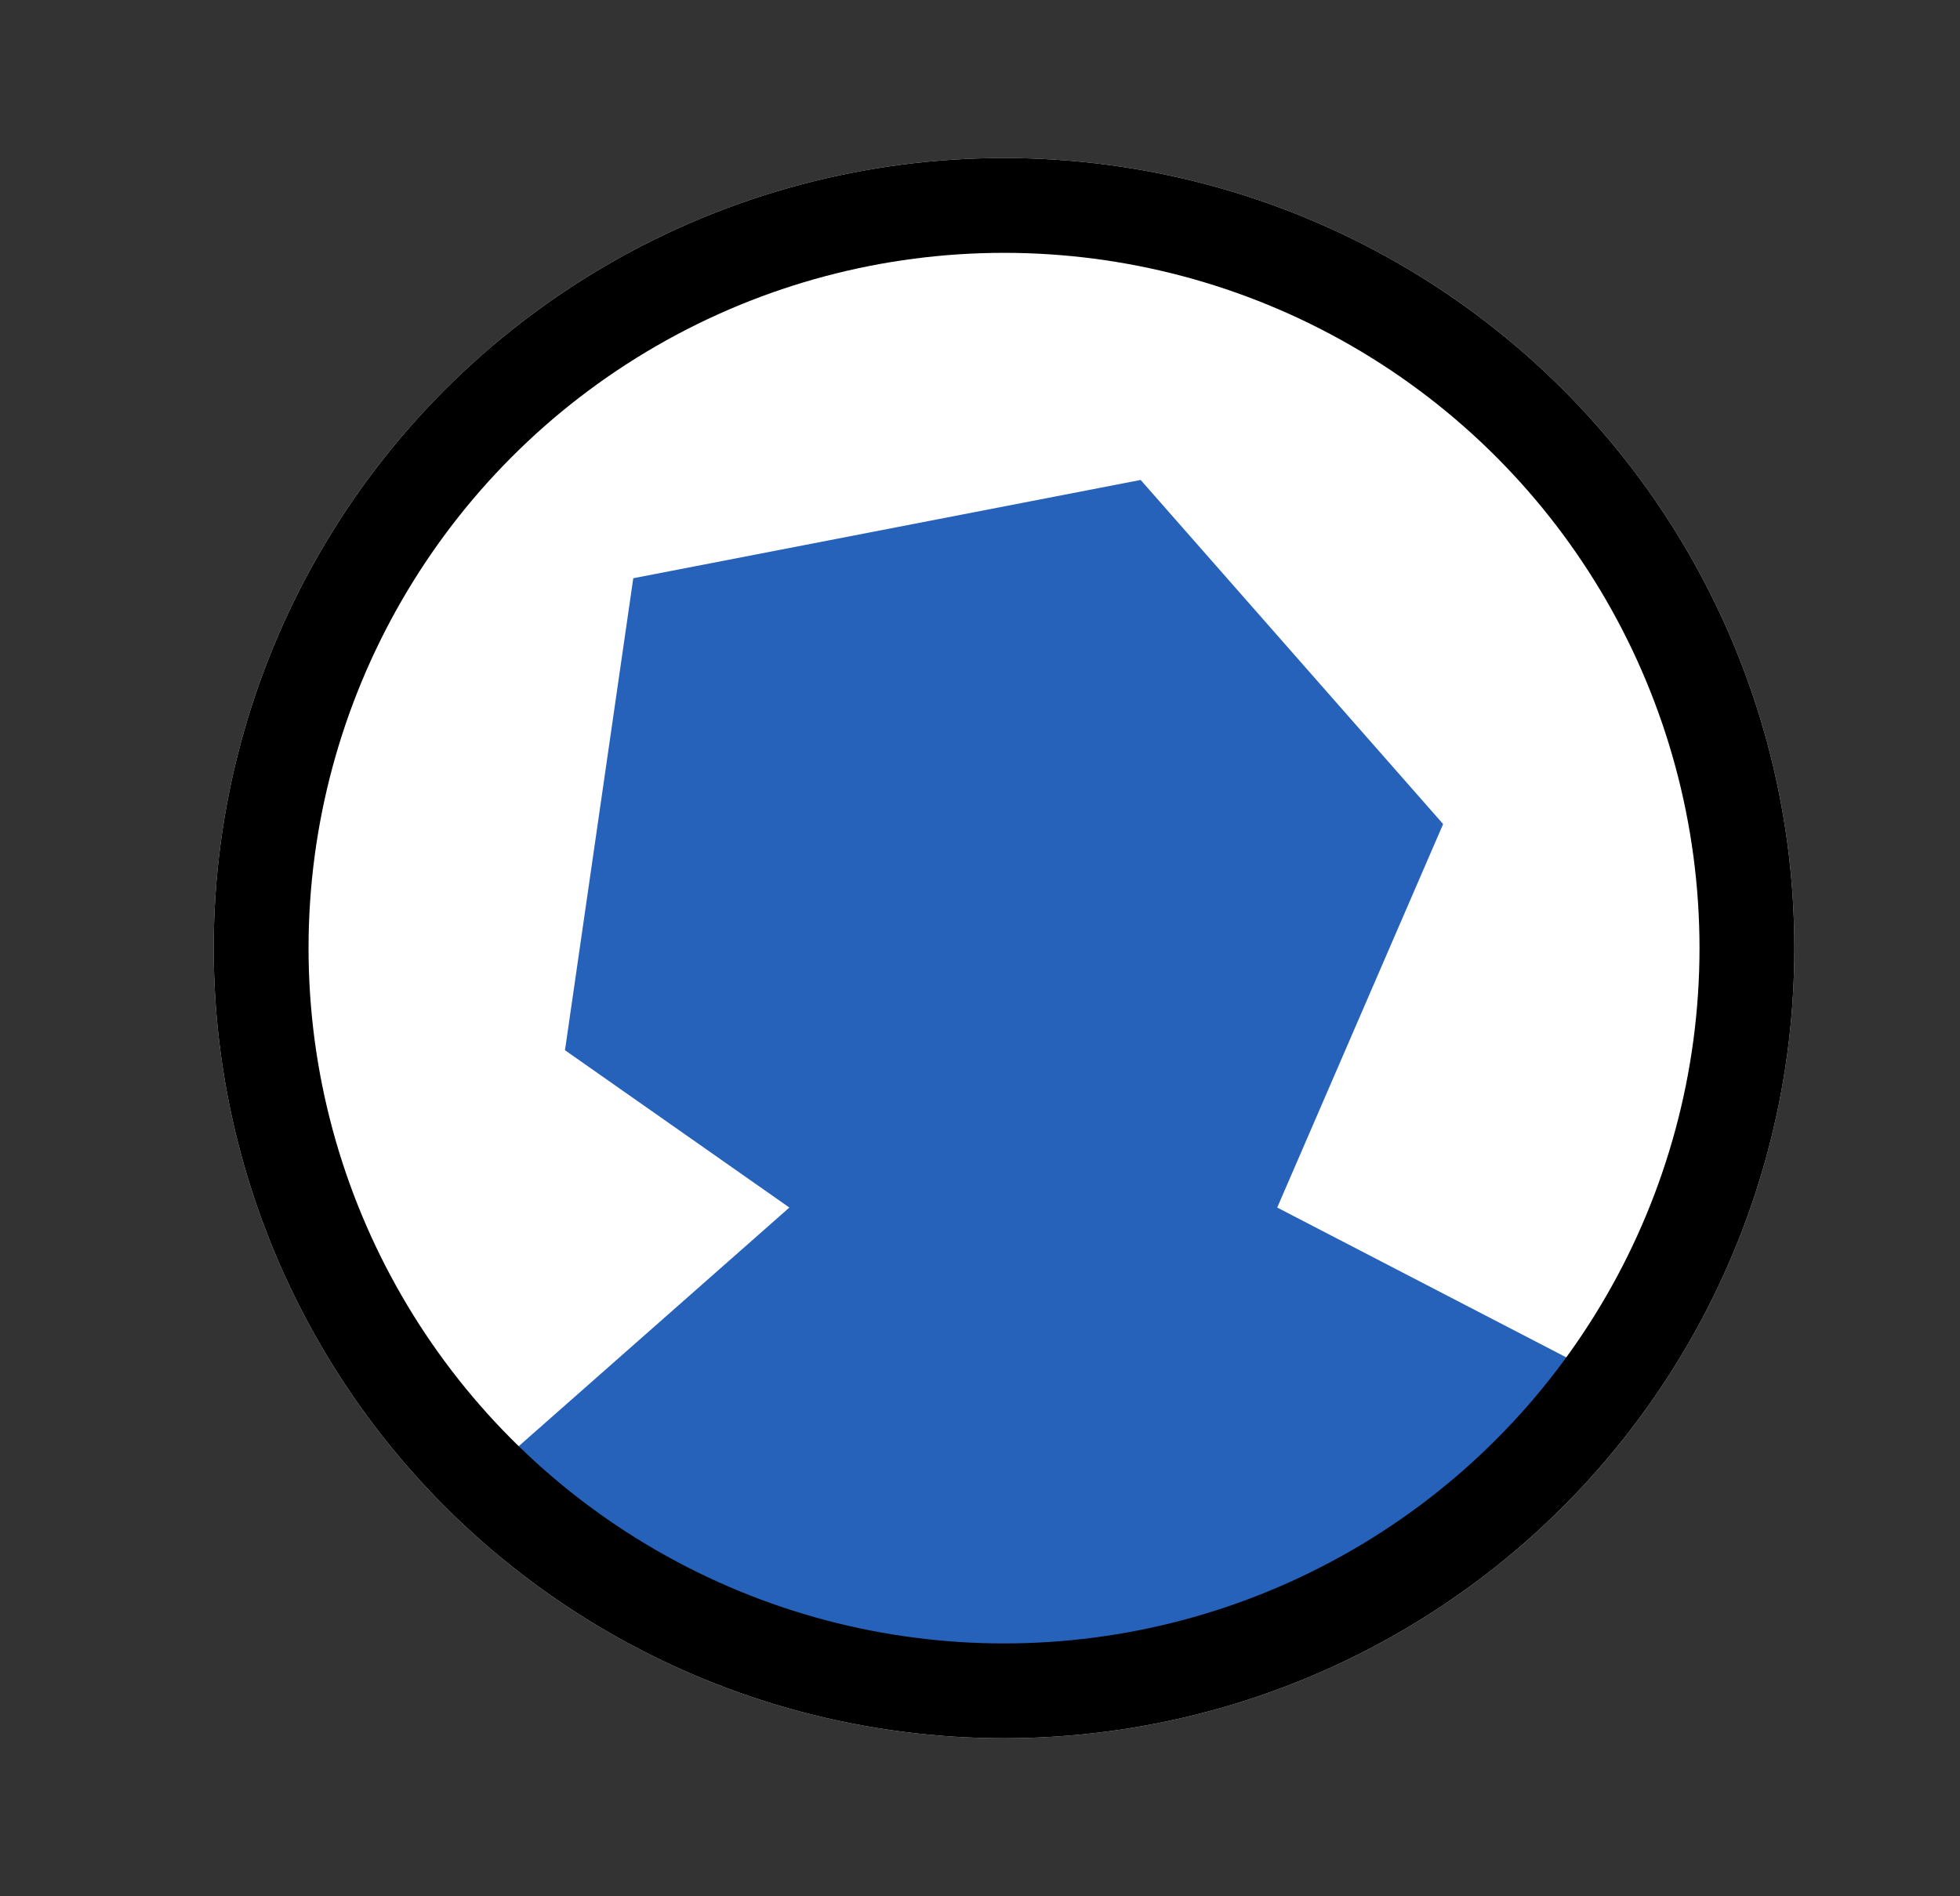 <svg width="31" height="30" viewBox="0 0 31 30" fill="none" xmlns="http://www.w3.org/2000/svg">
<rect x="0" y="0" width="31" height="30" fill="#333333" stroke="none"/>
<circle cx="15.88" cy="15" r="12.5" fill="white"/>
<path d="M12.485 19.104L7.547 23.459C8.73 24.496 11.096 27.037 16.035 27.037C20.973 27.037 24.162 23.822 25.602 21.904L20.201 19.104L22.825 13.037L18.041 7.593L10.016 9.148L8.936 16.615L12.485 19.104Z" fill="#2762BA"/>
<circle cx="15.88" cy="15" r="11.75" stroke="black" stroke-width="1.5"/>
</svg>
